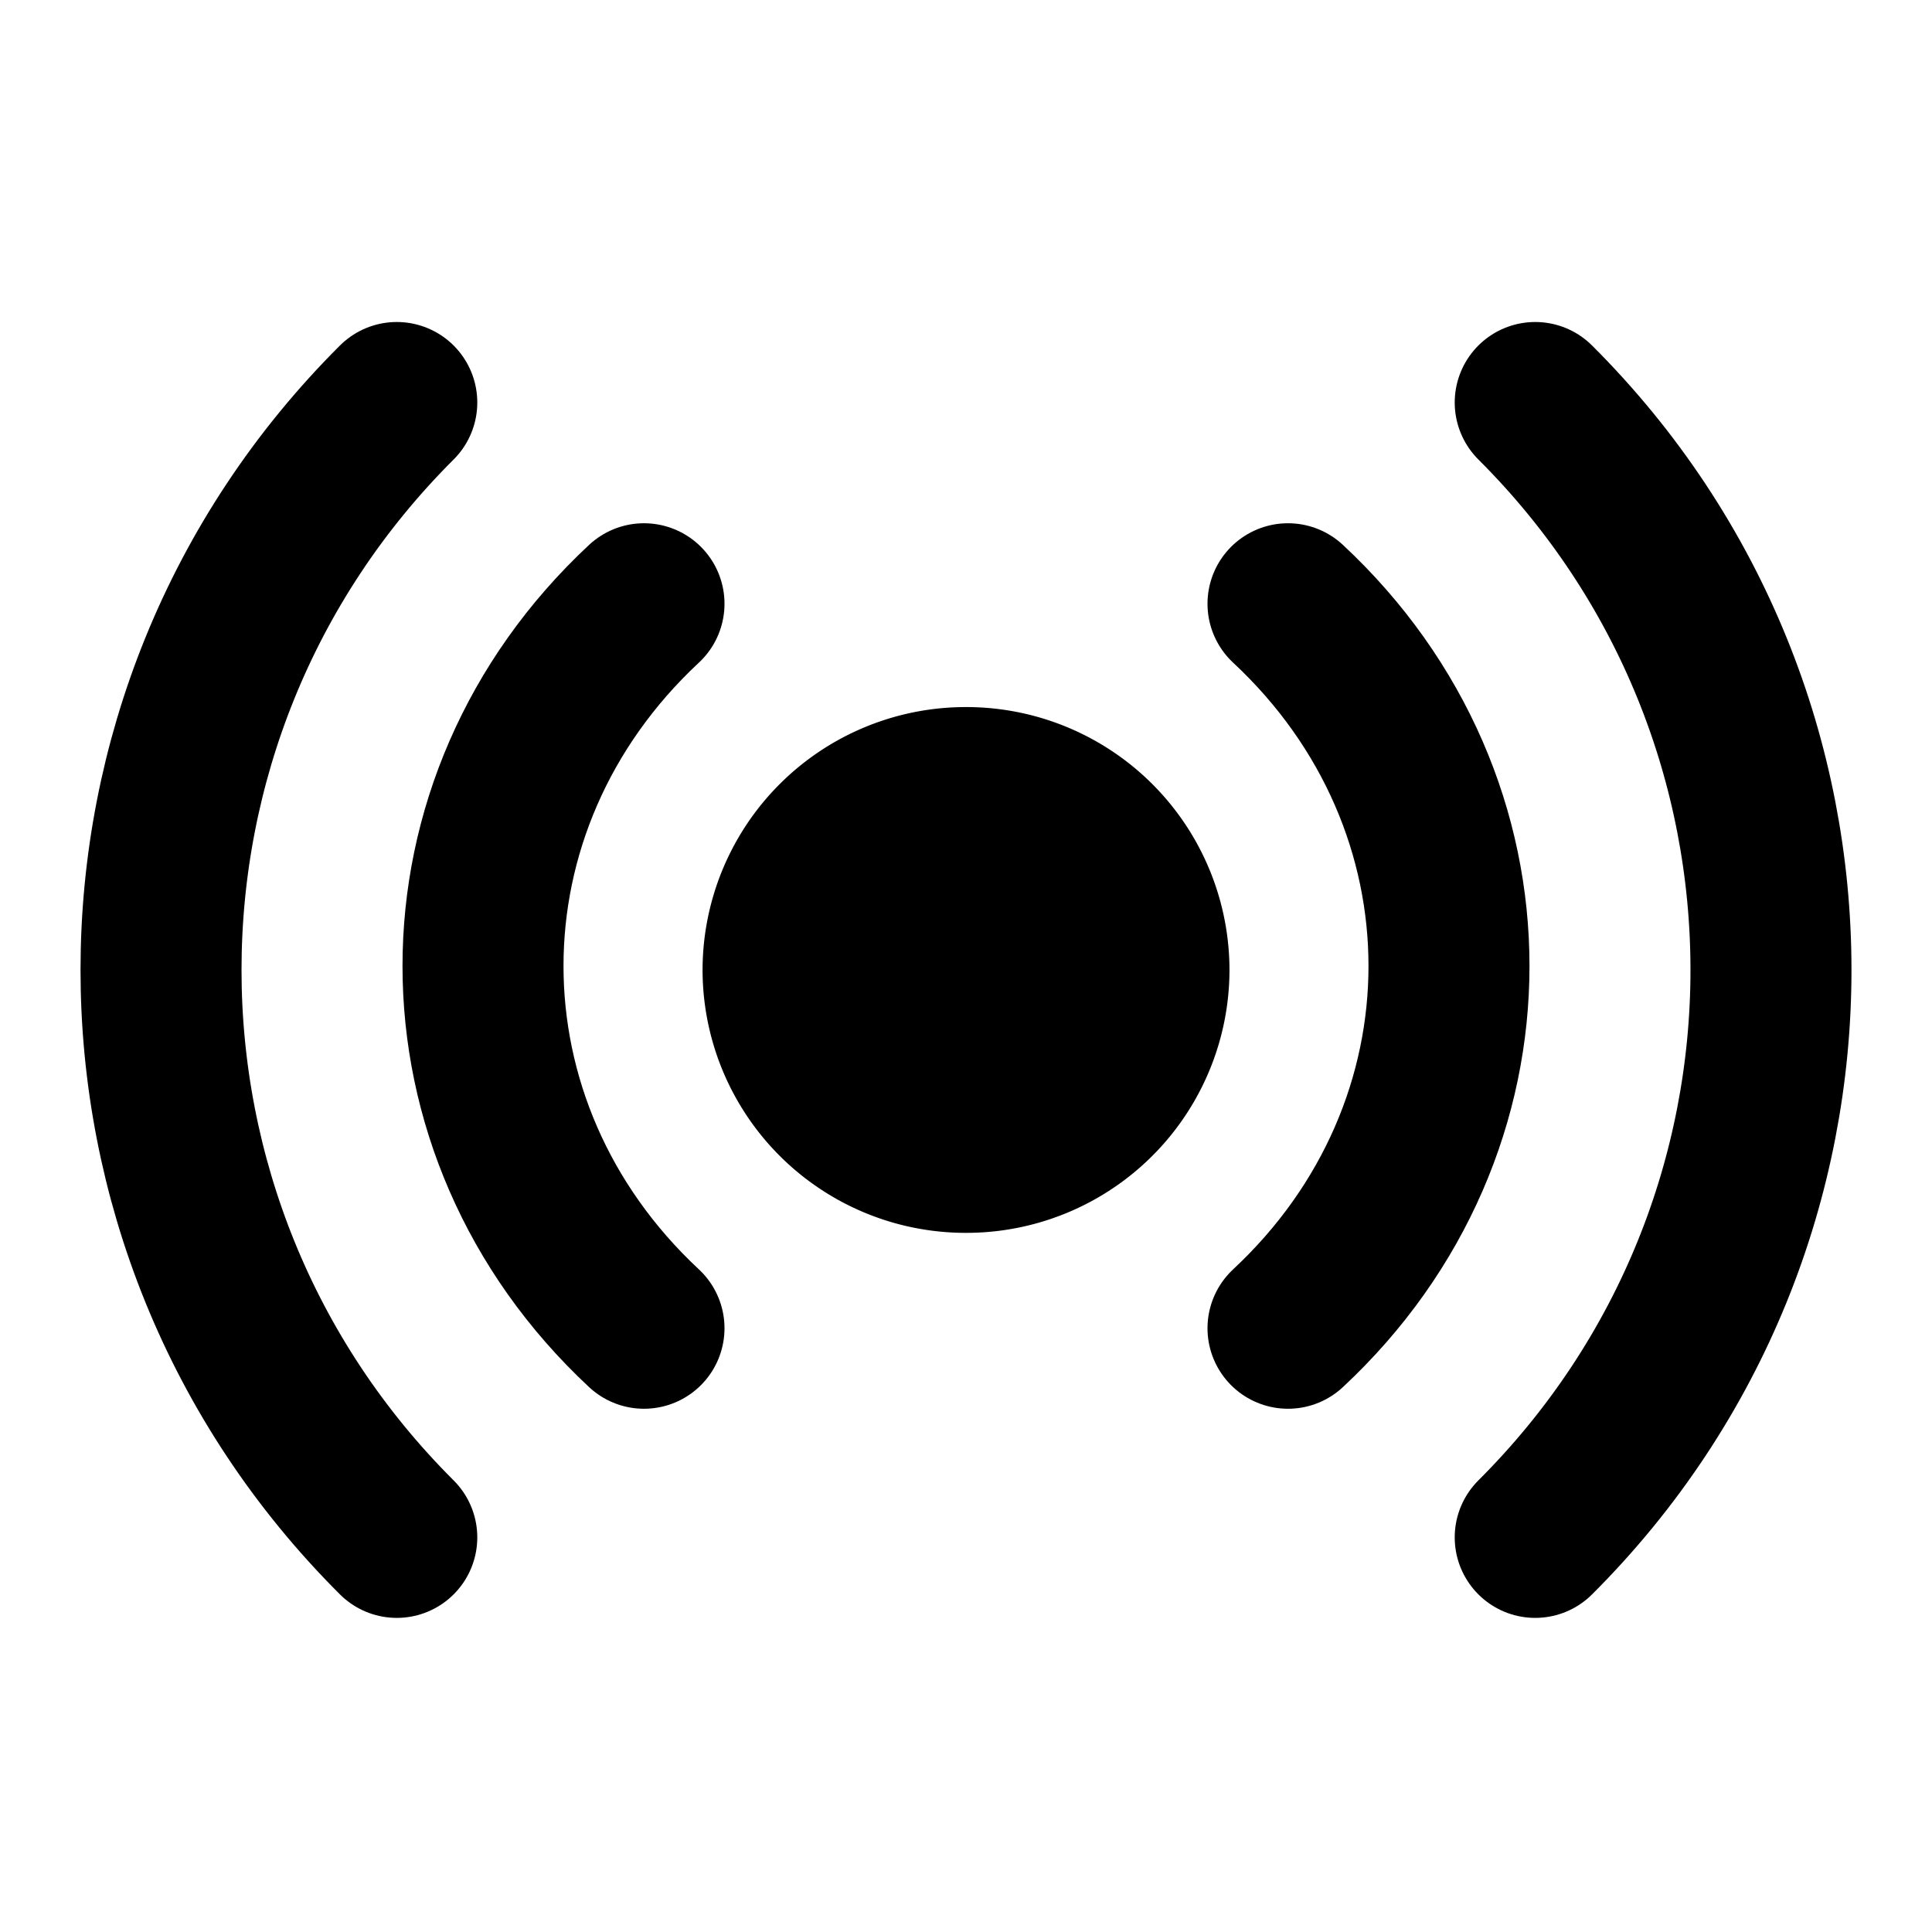 <svg xmlns="http://www.w3.org/2000/svg" width="1em" height="1em" viewBox="0 0 48 48"><g fill="none" stroke="currentColor" stroke-linejoin="round" stroke-width="4"><path fill="currentColor" d="M24 28.63a4.538 4.538 0 0 0 4.546-4.532A4.538 4.538 0 0 0 24 19.567a4.538 4.538 0 0 0-4.545 4.53A4.538 4.538 0 0 0 24 28.63Z"/><path stroke-linecap="round" d="M16 15c-5.333 4.97-5.333 13.03 0 18m16 0c5.333-4.97 5.333-13.03 0-18M9.858 10c-7.81 7.786-7.81 20.41 0 28.196m28.284 0c7.81-7.786 7.81-20.41 0-28.196"/></g></svg>